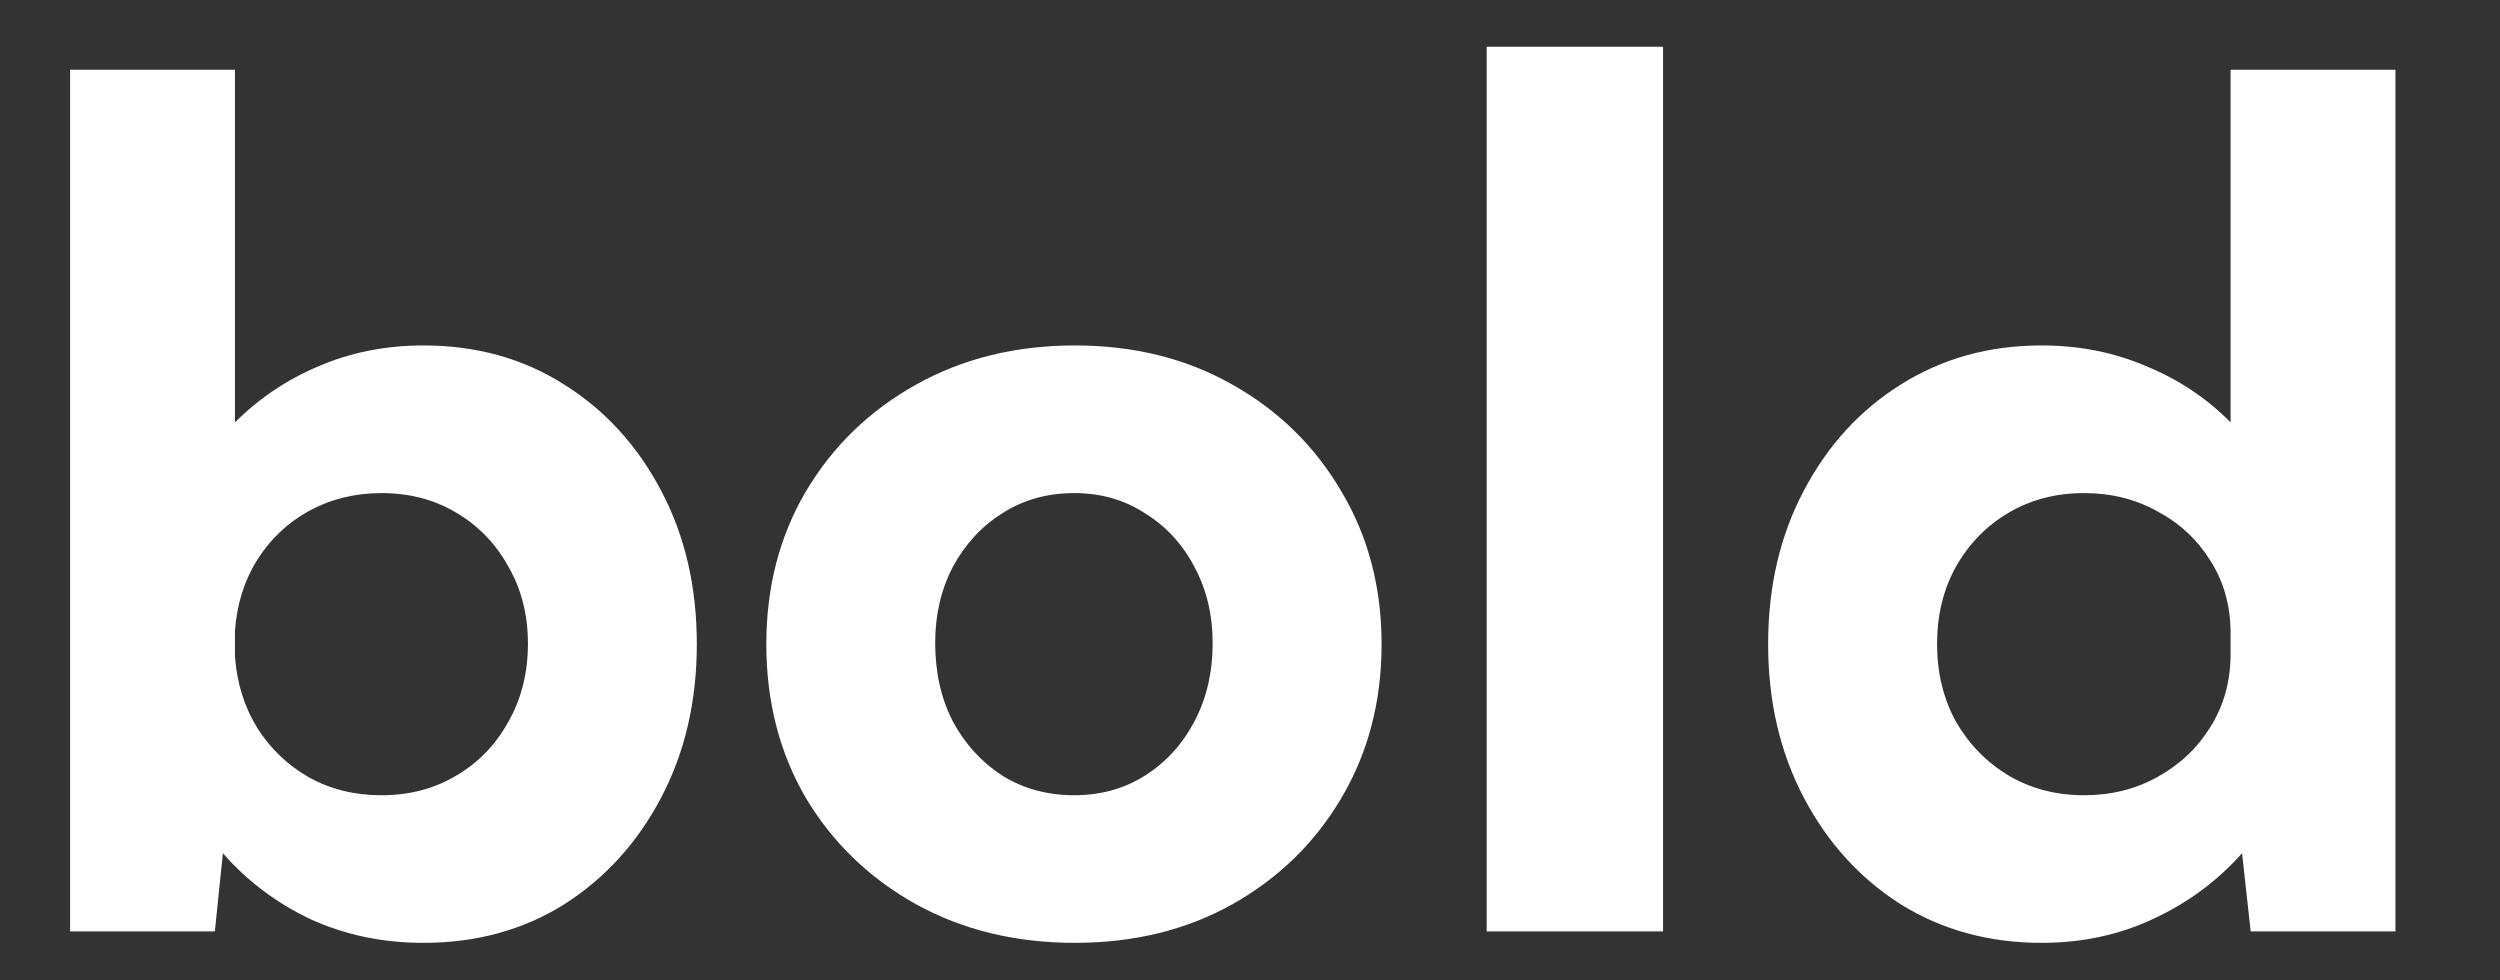 <svg width="51" height="20" viewBox="0 0 51 20" fill="none" xmlns="http://www.w3.org/2000/svg">
<rect x="0" y="0" width="51" height="20" fill="#333333" stroke="none"/>
<path d="M4.383 19H1.43V1.422H4.793V8.617C5.285 8.125 5.855 7.742 6.504 7.469C7.16 7.188 7.871 7.047 8.637 7.047C9.715 7.047 10.672 7.312 11.508 7.844C12.344 8.367 13.004 9.09 13.488 10.012C13.973 10.926 14.215 11.969 14.215 13.141C14.215 14.305 13.973 15.348 13.488 16.27C13.004 17.191 12.344 17.918 11.508 18.449C10.672 18.973 9.715 19.234 8.637 19.234C7.809 19.234 7.043 19.074 6.34 18.754C5.645 18.426 5.047 17.977 4.547 17.406L4.383 19ZM7.781 16.223C8.352 16.223 8.859 16.09 9.305 15.824C9.758 15.559 10.113 15.191 10.371 14.723C10.637 14.254 10.77 13.723 10.77 13.129C10.77 12.543 10.637 12.02 10.371 11.559C10.113 11.09 9.758 10.723 9.305 10.457C8.859 10.191 8.352 10.059 7.781 10.059C7.242 10.059 6.75 10.18 6.305 10.422C5.867 10.664 5.516 10.996 5.25 11.418C4.984 11.84 4.832 12.324 4.793 12.871V13.387C4.832 13.934 4.984 14.422 5.25 14.852C5.516 15.273 5.867 15.609 6.305 15.859C6.742 16.102 7.234 16.223 7.781 16.223ZM21.926 19.234C20.723 19.234 19.645 18.973 18.691 18.449C17.738 17.918 16.988 17.195 16.441 16.281C15.902 15.359 15.633 14.312 15.633 13.141C15.633 11.977 15.902 10.938 16.441 10.023C16.988 9.102 17.738 8.375 18.691 7.844C19.645 7.312 20.723 7.047 21.926 7.047C23.129 7.047 24.199 7.312 25.137 7.844C26.082 8.375 26.824 9.102 27.363 10.023C27.91 10.938 28.184 11.977 28.184 13.141C28.184 14.312 27.91 15.359 27.363 16.281C26.824 17.195 26.082 17.918 25.137 18.449C24.199 18.973 23.129 19.234 21.926 19.234ZM21.914 16.223C22.453 16.223 22.934 16.09 23.355 15.824C23.785 15.551 24.121 15.184 24.363 14.723C24.613 14.254 24.738 13.719 24.738 13.117C24.738 12.539 24.613 12.02 24.363 11.559C24.121 11.098 23.785 10.734 23.355 10.469C22.934 10.195 22.453 10.059 21.914 10.059C21.367 10.059 20.879 10.195 20.449 10.469C20.027 10.734 19.691 11.098 19.441 11.559C19.199 12.02 19.078 12.539 19.078 13.117C19.078 13.719 19.199 14.254 19.441 14.723C19.691 15.184 20.027 15.551 20.449 15.824C20.879 16.09 21.367 16.223 21.914 16.223ZM33.926 19H30.328V0.953H33.926V19ZM48.867 19H45.914L45.738 17.406C45.238 17.969 44.637 18.414 43.934 18.742C43.238 19.07 42.477 19.234 41.648 19.234C40.578 19.234 39.621 18.973 38.777 18.449C37.941 17.918 37.281 17.191 36.797 16.27C36.312 15.348 36.07 14.305 36.07 13.141C36.07 11.969 36.312 10.926 36.797 10.012C37.281 9.09 37.941 8.367 38.777 7.844C39.621 7.312 40.578 7.047 41.648 7.047C42.414 7.047 43.125 7.188 43.781 7.469C44.445 7.742 45.02 8.125 45.504 8.617V1.422H48.867V19ZM42.516 16.223C43.07 16.223 43.57 16.098 44.016 15.848C44.469 15.598 44.828 15.258 45.094 14.828C45.367 14.391 45.504 13.895 45.504 13.34V12.918C45.504 12.363 45.367 11.871 45.094 11.441C44.828 11.012 44.469 10.676 44.016 10.434C43.57 10.184 43.07 10.059 42.516 10.059C41.945 10.059 41.434 10.191 40.98 10.457C40.527 10.723 40.168 11.09 39.902 11.559C39.645 12.02 39.516 12.547 39.516 13.141C39.516 13.727 39.645 14.254 39.902 14.723C40.168 15.184 40.527 15.551 40.98 15.824C41.434 16.09 41.945 16.223 42.516 16.223Z" fill="white"/>
</svg>
